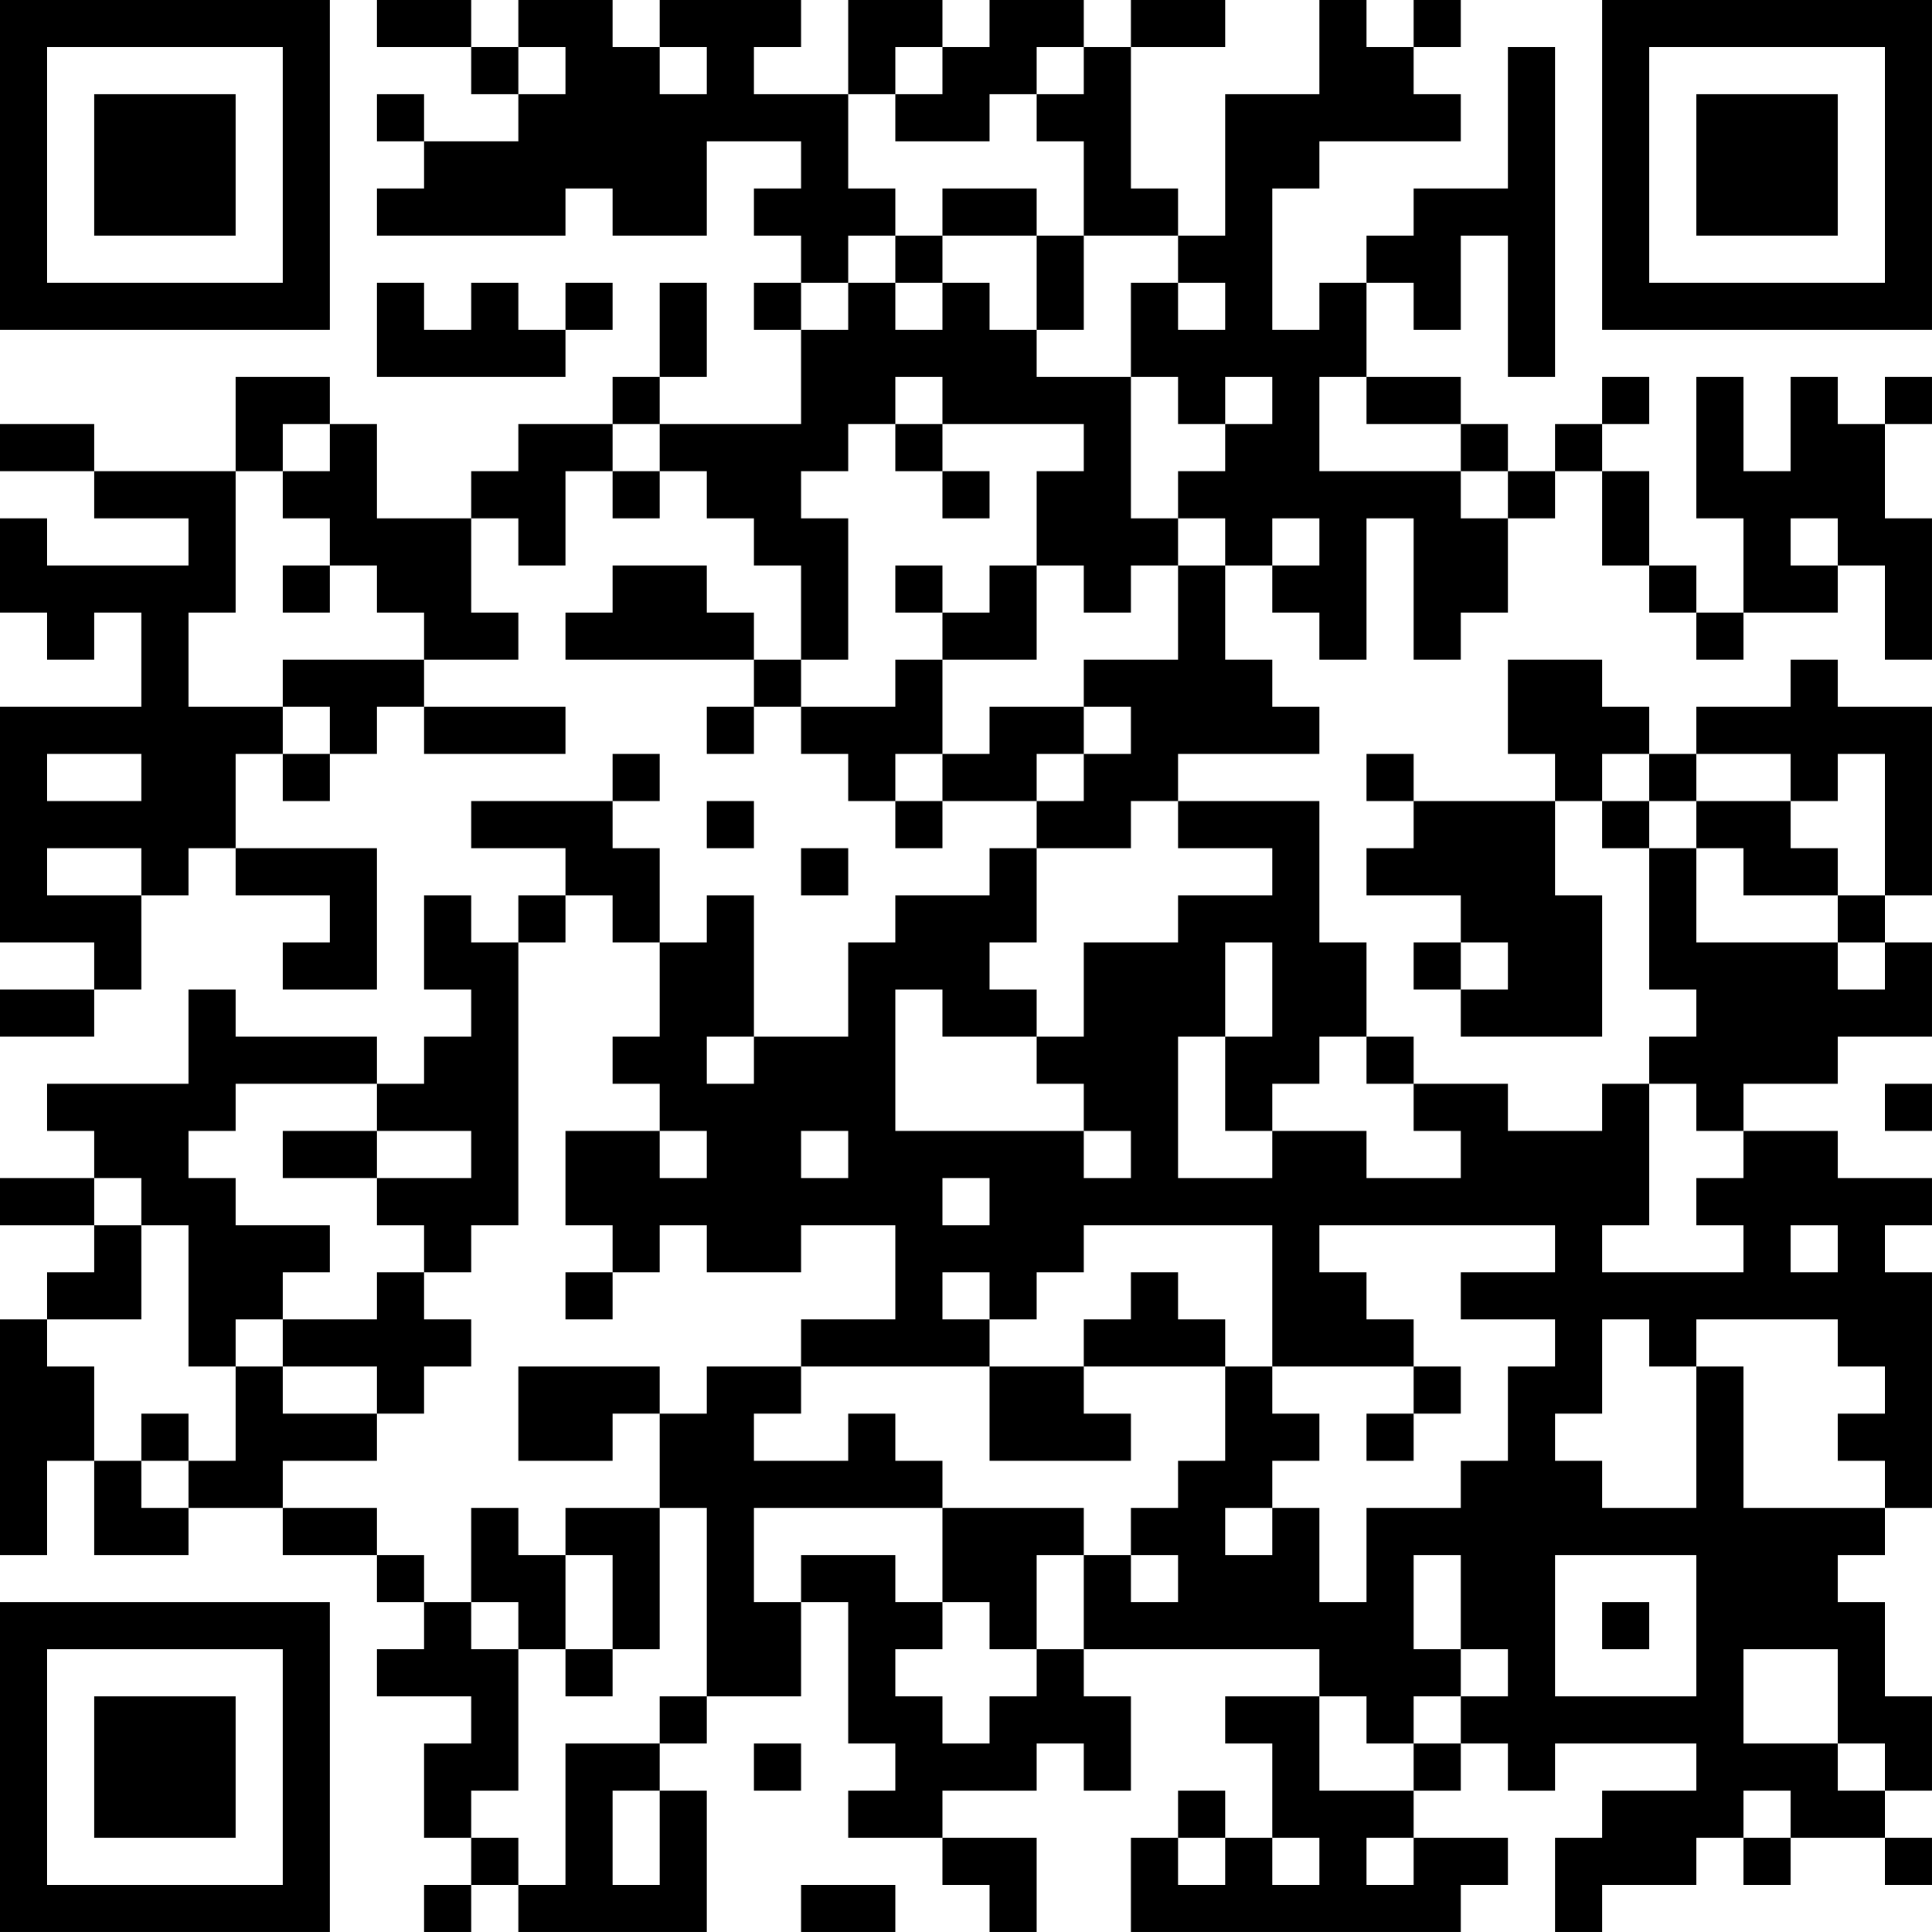 <?xml version="1.0" encoding="UTF-8"?>
<svg xmlns="http://www.w3.org/2000/svg" version="1.1" width="200" height="200" viewBox="0 0 200 200"><rect x="0" y="0" width="200" height="200" fill="#ffffff"/><g transform="scale(4.878)"><g transform="translate(0,0)"><path fill-rule="evenodd" d="M8 0L8 1L10 1L10 2L11 2L11 3L9 3L9 2L8 2L8 3L9 3L9 4L8 4L8 5L12 5L12 4L13 4L13 5L15 5L15 3L17 3L17 4L16 4L16 5L17 5L17 6L16 6L16 7L17 7L17 9L14 9L14 8L15 8L15 6L14 6L14 8L13 8L13 9L11 9L11 10L10 10L10 11L8 11L8 9L7 9L7 8L5 8L5 10L2 10L2 9L0 9L0 10L2 10L2 11L4 11L4 12L1 12L1 11L0 11L0 13L1 13L1 14L2 14L2 13L3 13L3 15L0 15L0 20L2 20L2 21L0 21L0 22L2 22L2 21L3 21L3 19L4 19L4 18L5 18L5 19L7 19L7 20L6 20L6 21L8 21L8 18L5 18L5 16L6 16L6 17L7 17L7 16L8 16L8 15L9 15L9 16L12 16L12 15L9 15L9 14L11 14L11 13L10 13L10 11L11 11L11 12L12 12L12 10L13 10L13 11L14 11L14 10L15 10L15 11L16 11L16 12L17 12L17 14L16 14L16 13L15 13L15 12L13 12L13 13L12 13L12 14L16 14L16 15L15 15L15 16L16 16L16 15L17 15L17 16L18 16L18 17L19 17L19 18L20 18L20 17L22 17L22 18L21 18L21 19L19 19L19 20L18 20L18 22L16 22L16 19L15 19L15 20L14 20L14 18L13 18L13 17L14 17L14 16L13 16L13 17L10 17L10 18L12 18L12 19L11 19L11 20L10 20L10 19L9 19L9 21L10 21L10 22L9 22L9 23L8 23L8 22L5 22L5 21L4 21L4 23L1 23L1 24L2 24L2 25L0 25L0 26L2 26L2 27L1 27L1 28L0 28L0 33L1 33L1 31L2 31L2 33L4 33L4 32L6 32L6 33L8 33L8 34L9 34L9 35L8 35L8 36L10 36L10 37L9 37L9 39L10 39L10 40L9 40L9 41L10 41L10 40L11 40L11 41L15 41L15 38L14 38L14 37L15 37L15 36L17 36L17 34L18 34L18 37L19 37L19 38L18 38L18 39L20 39L20 40L21 40L21 41L22 41L22 39L20 39L20 38L22 38L22 37L23 37L23 38L24 38L24 36L23 36L23 35L28 35L28 36L26 36L26 37L27 37L27 39L26 39L26 38L25 38L25 39L24 39L24 41L31 41L31 40L32 40L32 39L30 39L30 38L31 38L31 37L32 37L32 38L33 38L33 37L36 37L36 38L34 38L34 39L33 39L33 41L34 41L34 40L36 40L36 39L37 39L37 40L38 40L38 39L40 39L40 40L41 40L41 39L40 39L40 38L41 38L41 36L40 36L40 34L39 34L39 33L40 33L40 32L41 32L41 27L40 27L40 26L41 26L41 25L39 25L39 24L37 24L37 23L39 23L39 22L41 22L41 20L40 20L40 19L41 19L41 15L39 15L39 14L38 14L38 15L36 15L36 16L35 16L35 15L34 15L34 14L32 14L32 16L33 16L33 17L30 17L30 16L29 16L29 17L30 17L30 18L29 18L29 19L31 19L31 20L30 20L30 21L31 21L31 22L34 22L34 19L33 19L33 17L34 17L34 18L35 18L35 21L36 21L36 22L35 22L35 23L34 23L34 24L32 24L32 23L30 23L30 22L29 22L29 20L28 20L28 17L25 17L25 16L28 16L28 15L27 15L27 14L26 14L26 12L27 12L27 13L28 13L28 14L29 14L29 11L30 11L30 14L31 14L31 13L32 13L32 11L33 11L33 10L34 10L34 12L35 12L35 13L36 13L36 14L37 14L37 13L39 13L39 12L40 12L40 14L41 14L41 11L40 11L40 9L41 9L41 8L40 8L40 9L39 9L39 8L38 8L38 10L37 10L37 8L36 8L36 11L37 11L37 13L36 13L36 12L35 12L35 10L34 10L34 9L35 9L35 8L34 8L34 9L33 9L33 10L32 10L32 9L31 9L31 8L29 8L29 6L30 6L30 7L31 7L31 5L32 5L32 8L33 8L33 1L32 1L32 4L30 4L30 5L29 5L29 6L28 6L28 7L27 7L27 4L28 4L28 3L31 3L31 2L30 2L30 1L31 1L31 0L30 0L30 1L29 1L29 0L28 0L28 2L26 2L26 5L25 5L25 4L24 4L24 1L26 1L26 0L24 0L24 1L23 1L23 0L21 0L21 1L20 1L20 0L18 0L18 2L16 2L16 1L17 1L17 0L14 0L14 1L13 1L13 0L11 0L11 1L10 1L10 0ZM11 1L11 2L12 2L12 1ZM14 1L14 2L15 2L15 1ZM19 1L19 2L18 2L18 4L19 4L19 5L18 5L18 6L17 6L17 7L18 7L18 6L19 6L19 7L20 7L20 6L21 6L21 7L22 7L22 8L24 8L24 11L25 11L25 12L24 12L24 13L23 13L23 12L22 12L22 10L23 10L23 9L20 9L20 8L19 8L19 9L18 9L18 10L17 10L17 11L18 11L18 14L17 14L17 15L19 15L19 14L20 14L20 16L19 16L19 17L20 17L20 16L21 16L21 15L23 15L23 16L22 16L22 17L23 17L23 16L24 16L24 15L23 15L23 14L25 14L25 12L26 12L26 11L25 11L25 10L26 10L26 9L27 9L27 8L26 8L26 9L25 9L25 8L24 8L24 6L25 6L25 7L26 7L26 6L25 6L25 5L23 5L23 3L22 3L22 2L23 2L23 1L22 1L22 2L21 2L21 3L19 3L19 2L20 2L20 1ZM20 4L20 5L19 5L19 6L20 6L20 5L22 5L22 7L23 7L23 5L22 5L22 4ZM8 6L8 8L12 8L12 7L13 7L13 6L12 6L12 7L11 7L11 6L10 6L10 7L9 7L9 6ZM28 8L28 10L31 10L31 11L32 11L32 10L31 10L31 9L29 9L29 8ZM6 9L6 10L5 10L5 13L4 13L4 15L6 15L6 16L7 16L7 15L6 15L6 14L9 14L9 13L8 13L8 12L7 12L7 11L6 11L6 10L7 10L7 9ZM13 9L13 10L14 10L14 9ZM19 9L19 10L20 10L20 11L21 11L21 10L20 10L20 9ZM27 11L27 12L28 12L28 11ZM38 11L38 12L39 12L39 11ZM6 12L6 13L7 13L7 12ZM19 12L19 13L20 13L20 14L22 14L22 12L21 12L21 13L20 13L20 12ZM1 16L1 17L3 17L3 16ZM34 16L34 17L35 17L35 18L36 18L36 20L39 20L39 21L40 21L40 20L39 20L39 19L40 19L40 16L39 16L39 17L38 17L38 16L36 16L36 17L35 17L35 16ZM15 17L15 18L16 18L16 17ZM24 17L24 18L22 18L22 20L21 20L21 21L22 21L22 22L20 22L20 21L19 21L19 24L23 24L23 25L24 25L24 24L23 24L23 23L22 23L22 22L23 22L23 20L25 20L25 19L27 19L27 18L25 18L25 17ZM36 17L36 18L37 18L37 19L39 19L39 18L38 18L38 17ZM1 18L1 19L3 19L3 18ZM17 18L17 19L18 19L18 18ZM12 19L12 20L11 20L11 26L10 26L10 27L9 27L9 26L8 26L8 25L10 25L10 24L8 24L8 23L5 23L5 24L4 24L4 25L5 25L5 26L7 26L7 27L6 27L6 28L5 28L5 29L4 29L4 26L3 26L3 25L2 25L2 26L3 26L3 28L1 28L1 29L2 29L2 31L3 31L3 32L4 32L4 31L5 31L5 29L6 29L6 30L8 30L8 31L6 31L6 32L8 32L8 33L9 33L9 34L10 34L10 35L11 35L11 38L10 38L10 39L11 39L11 40L12 40L12 37L14 37L14 36L15 36L15 32L14 32L14 30L15 30L15 29L17 29L17 30L16 30L16 31L18 31L18 30L19 30L19 31L20 31L20 32L16 32L16 34L17 34L17 33L19 33L19 34L20 34L20 35L19 35L19 36L20 36L20 37L21 37L21 36L22 36L22 35L23 35L23 33L24 33L24 34L25 34L25 33L24 33L24 32L25 32L25 31L26 31L26 29L27 29L27 30L28 30L28 31L27 31L27 32L26 32L26 33L27 33L27 32L28 32L28 34L29 34L29 32L31 32L31 31L32 31L32 29L33 29L33 28L31 28L31 27L33 27L33 26L28 26L28 27L29 27L29 28L30 28L30 29L27 29L27 26L23 26L23 27L22 27L22 28L21 28L21 27L20 27L20 28L21 28L21 29L17 29L17 28L19 28L19 26L17 26L17 27L15 27L15 26L14 26L14 27L13 27L13 26L12 26L12 24L14 24L14 25L15 25L15 24L14 24L14 23L13 23L13 22L14 22L14 20L13 20L13 19ZM26 20L26 22L25 22L25 25L27 25L27 24L29 24L29 25L31 25L31 24L30 24L30 23L29 23L29 22L28 22L28 23L27 23L27 24L26 24L26 22L27 22L27 20ZM31 20L31 21L32 21L32 20ZM15 22L15 23L16 23L16 22ZM35 23L35 26L34 26L34 27L37 27L37 26L36 26L36 25L37 25L37 24L36 24L36 23ZM40 23L40 24L41 24L41 23ZM6 24L6 25L8 25L8 24ZM17 24L17 25L18 25L18 24ZM20 25L20 26L21 26L21 25ZM38 26L38 27L39 27L39 26ZM8 27L8 28L6 28L6 29L8 29L8 30L9 30L9 29L10 29L10 28L9 28L9 27ZM12 27L12 28L13 28L13 27ZM24 27L24 28L23 28L23 29L21 29L21 31L24 31L24 30L23 30L23 29L26 29L26 28L25 28L25 27ZM34 28L34 30L33 30L33 31L34 31L34 32L36 32L36 29L37 29L37 32L40 32L40 31L39 31L39 30L40 30L40 29L39 29L39 28L36 28L36 29L35 29L35 28ZM11 29L11 31L13 31L13 30L14 30L14 29ZM30 29L30 30L29 30L29 31L30 31L30 30L31 30L31 29ZM3 30L3 31L4 31L4 30ZM10 32L10 34L11 34L11 35L12 35L12 36L13 36L13 35L14 35L14 32L12 32L12 33L11 33L11 32ZM20 32L20 34L21 34L21 35L22 35L22 33L23 33L23 32ZM12 33L12 35L13 35L13 33ZM30 33L30 35L31 35L31 36L30 36L30 37L29 37L29 36L28 36L28 38L30 38L30 37L31 37L31 36L32 36L32 35L31 35L31 33ZM33 33L33 36L36 36L36 33ZM34 34L34 35L35 35L35 34ZM37 35L37 37L39 37L39 38L40 38L40 37L39 37L39 35ZM16 37L16 38L17 38L17 37ZM13 38L13 40L14 40L14 38ZM37 38L37 39L38 39L38 38ZM25 39L25 40L26 40L26 39ZM27 39L27 40L28 40L28 39ZM29 39L29 40L30 40L30 39ZM17 40L17 41L19 41L19 40ZM0 0L0 7L7 7L7 0ZM1 1L1 6L6 6L6 1ZM2 2L2 5L5 5L5 2ZM34 0L34 7L41 7L41 0ZM35 1L35 6L40 6L40 1ZM36 2L36 5L39 5L39 2ZM0 34L0 41L7 41L7 34ZM1 35L1 40L6 40L6 35ZM2 36L2 39L5 39L5 36Z" fill="#000000"/></g></g></svg>
